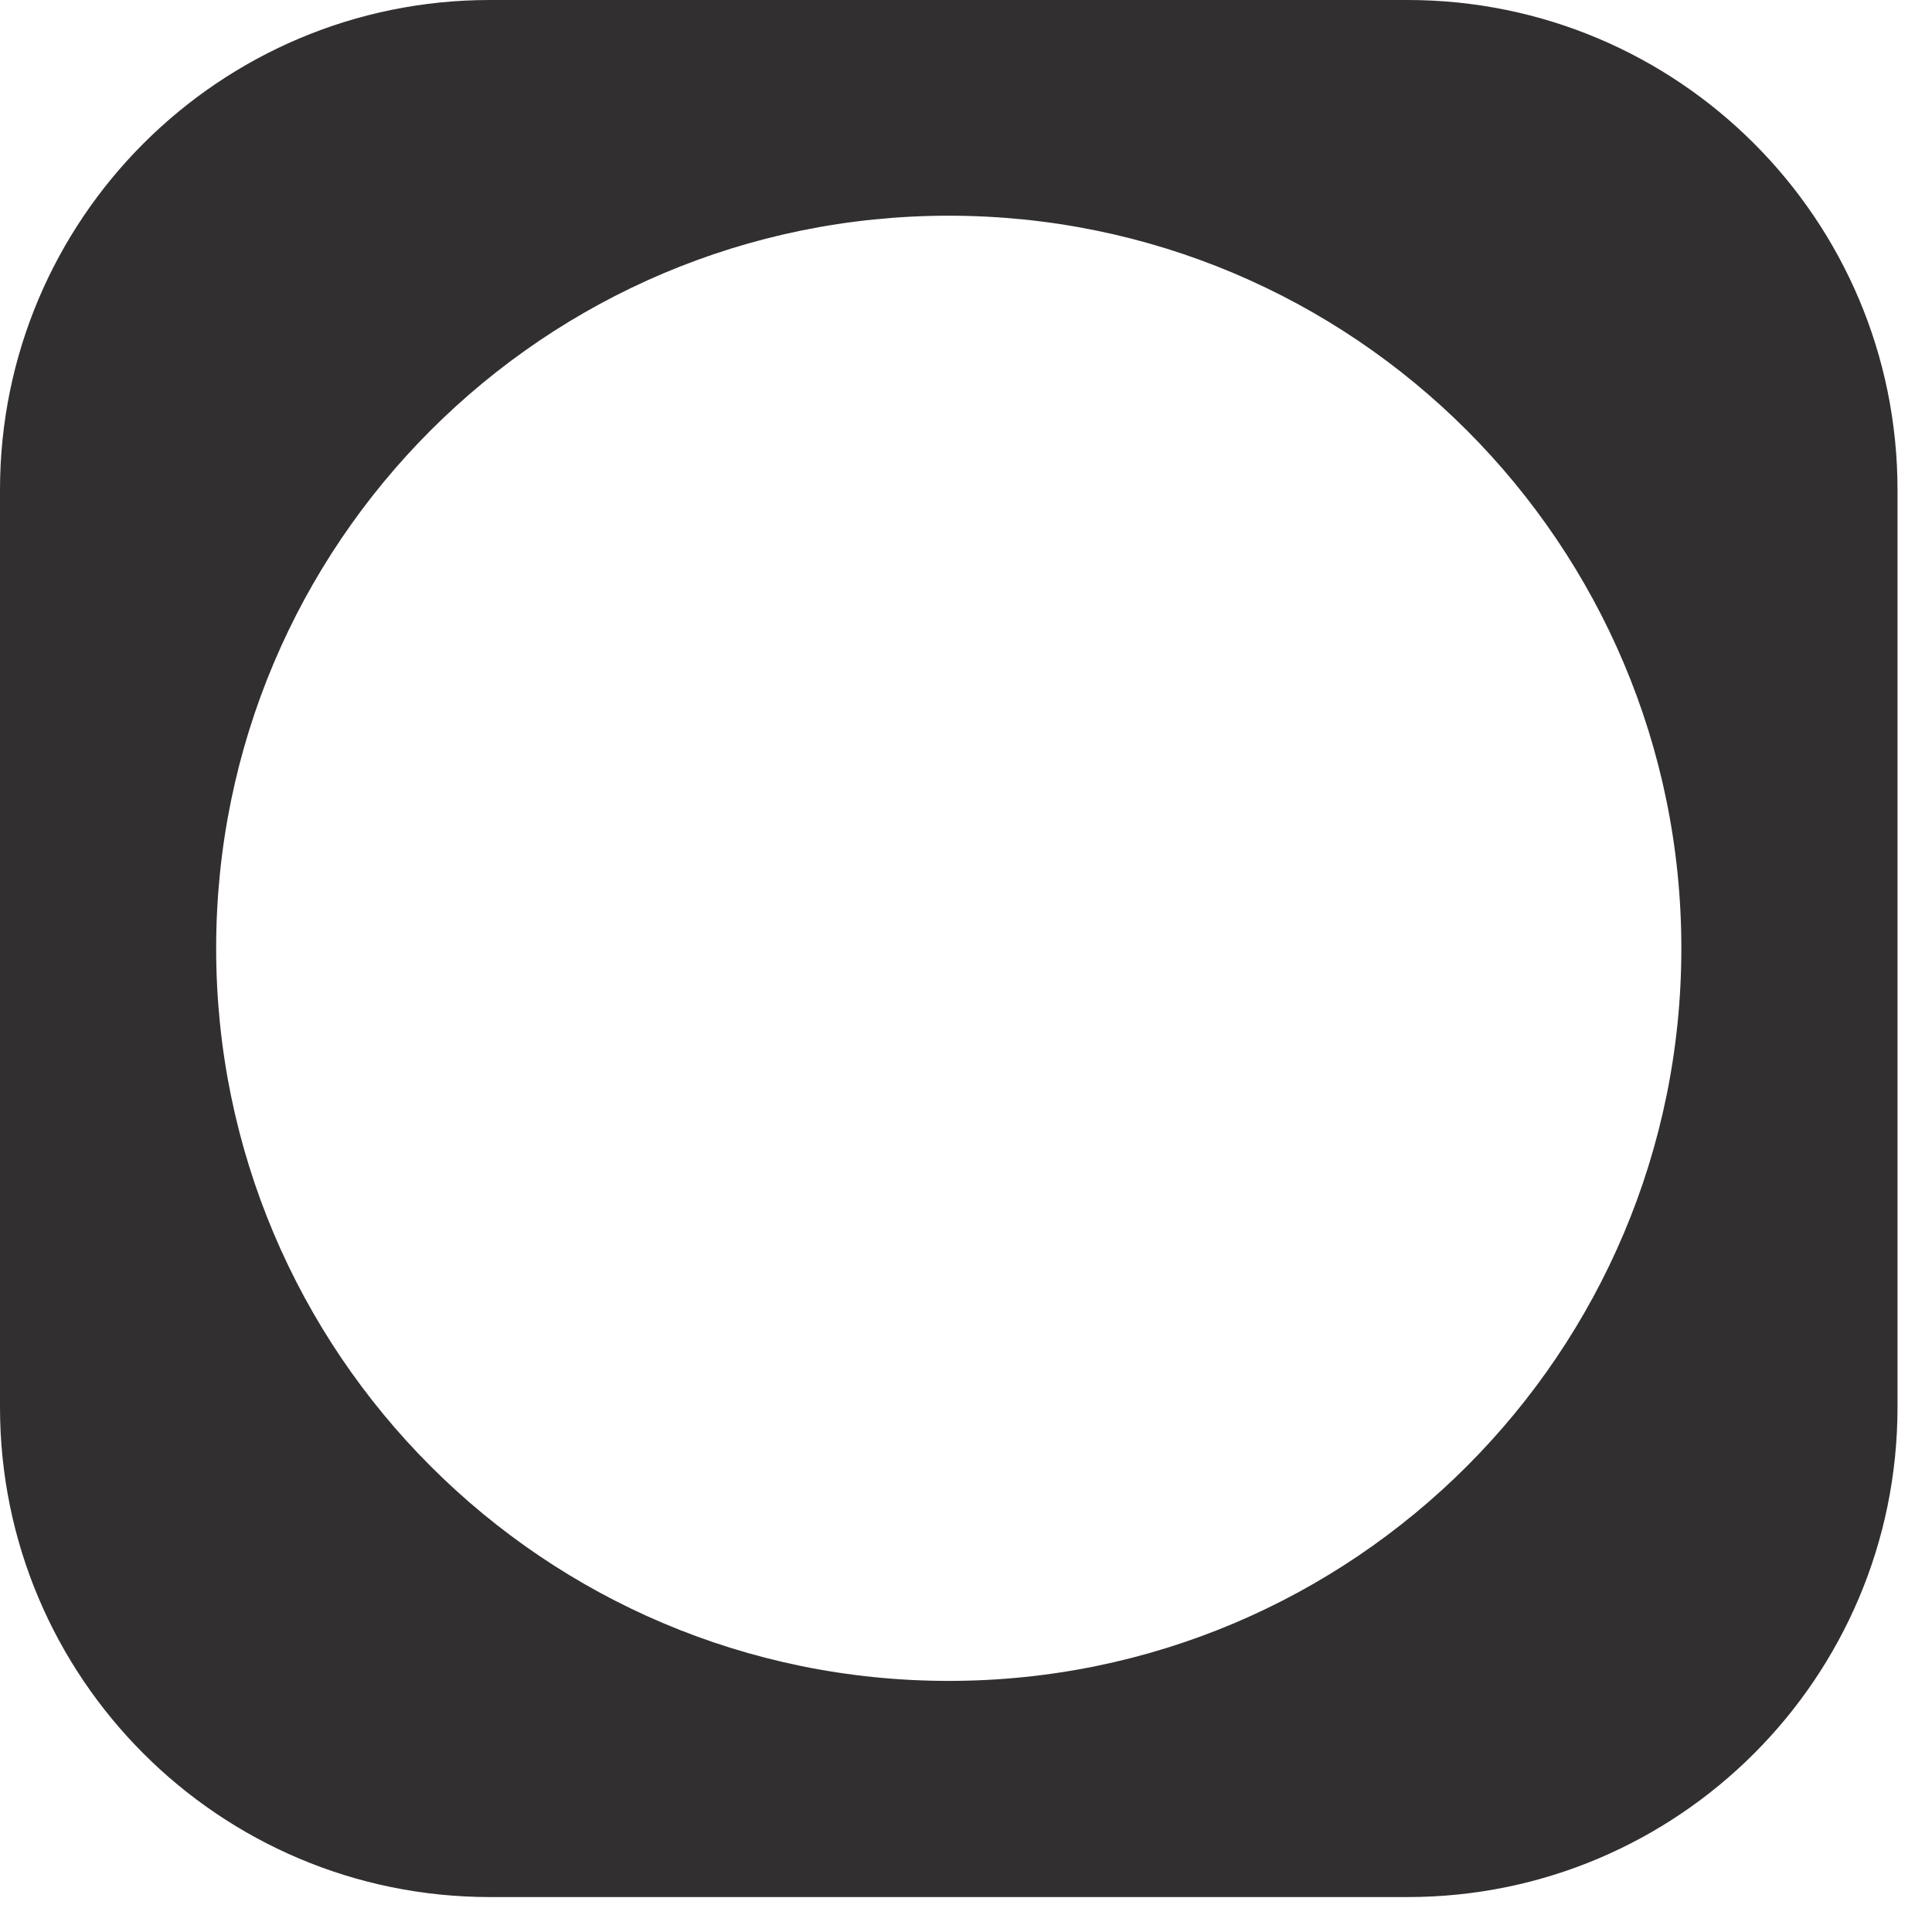 <svg width="34" height="34" viewBox="0 0 34 34" fill="none" xmlns="http://www.w3.org/2000/svg">
<path fill-rule="evenodd" clip-rule="evenodd" d="M16.696 29.581C9.576 29.581 3.804 23.809 3.804 16.689C3.804 9.568 9.576 3.796 16.696 3.796C23.817 3.796 29.589 9.568 29.589 16.689C29.589 23.809 23.817 29.581 16.696 29.581M24.772 0H8.621C3.859 0 -0 3.86 -0 8.621V24.764C-0 29.525 3.859 33.385 8.621 33.385H24.772C29.533 33.385 33.393 29.525 33.393 24.764V8.621C33.393 3.86 29.533 0 24.772 0" fill="#322F31"/>
</svg>
